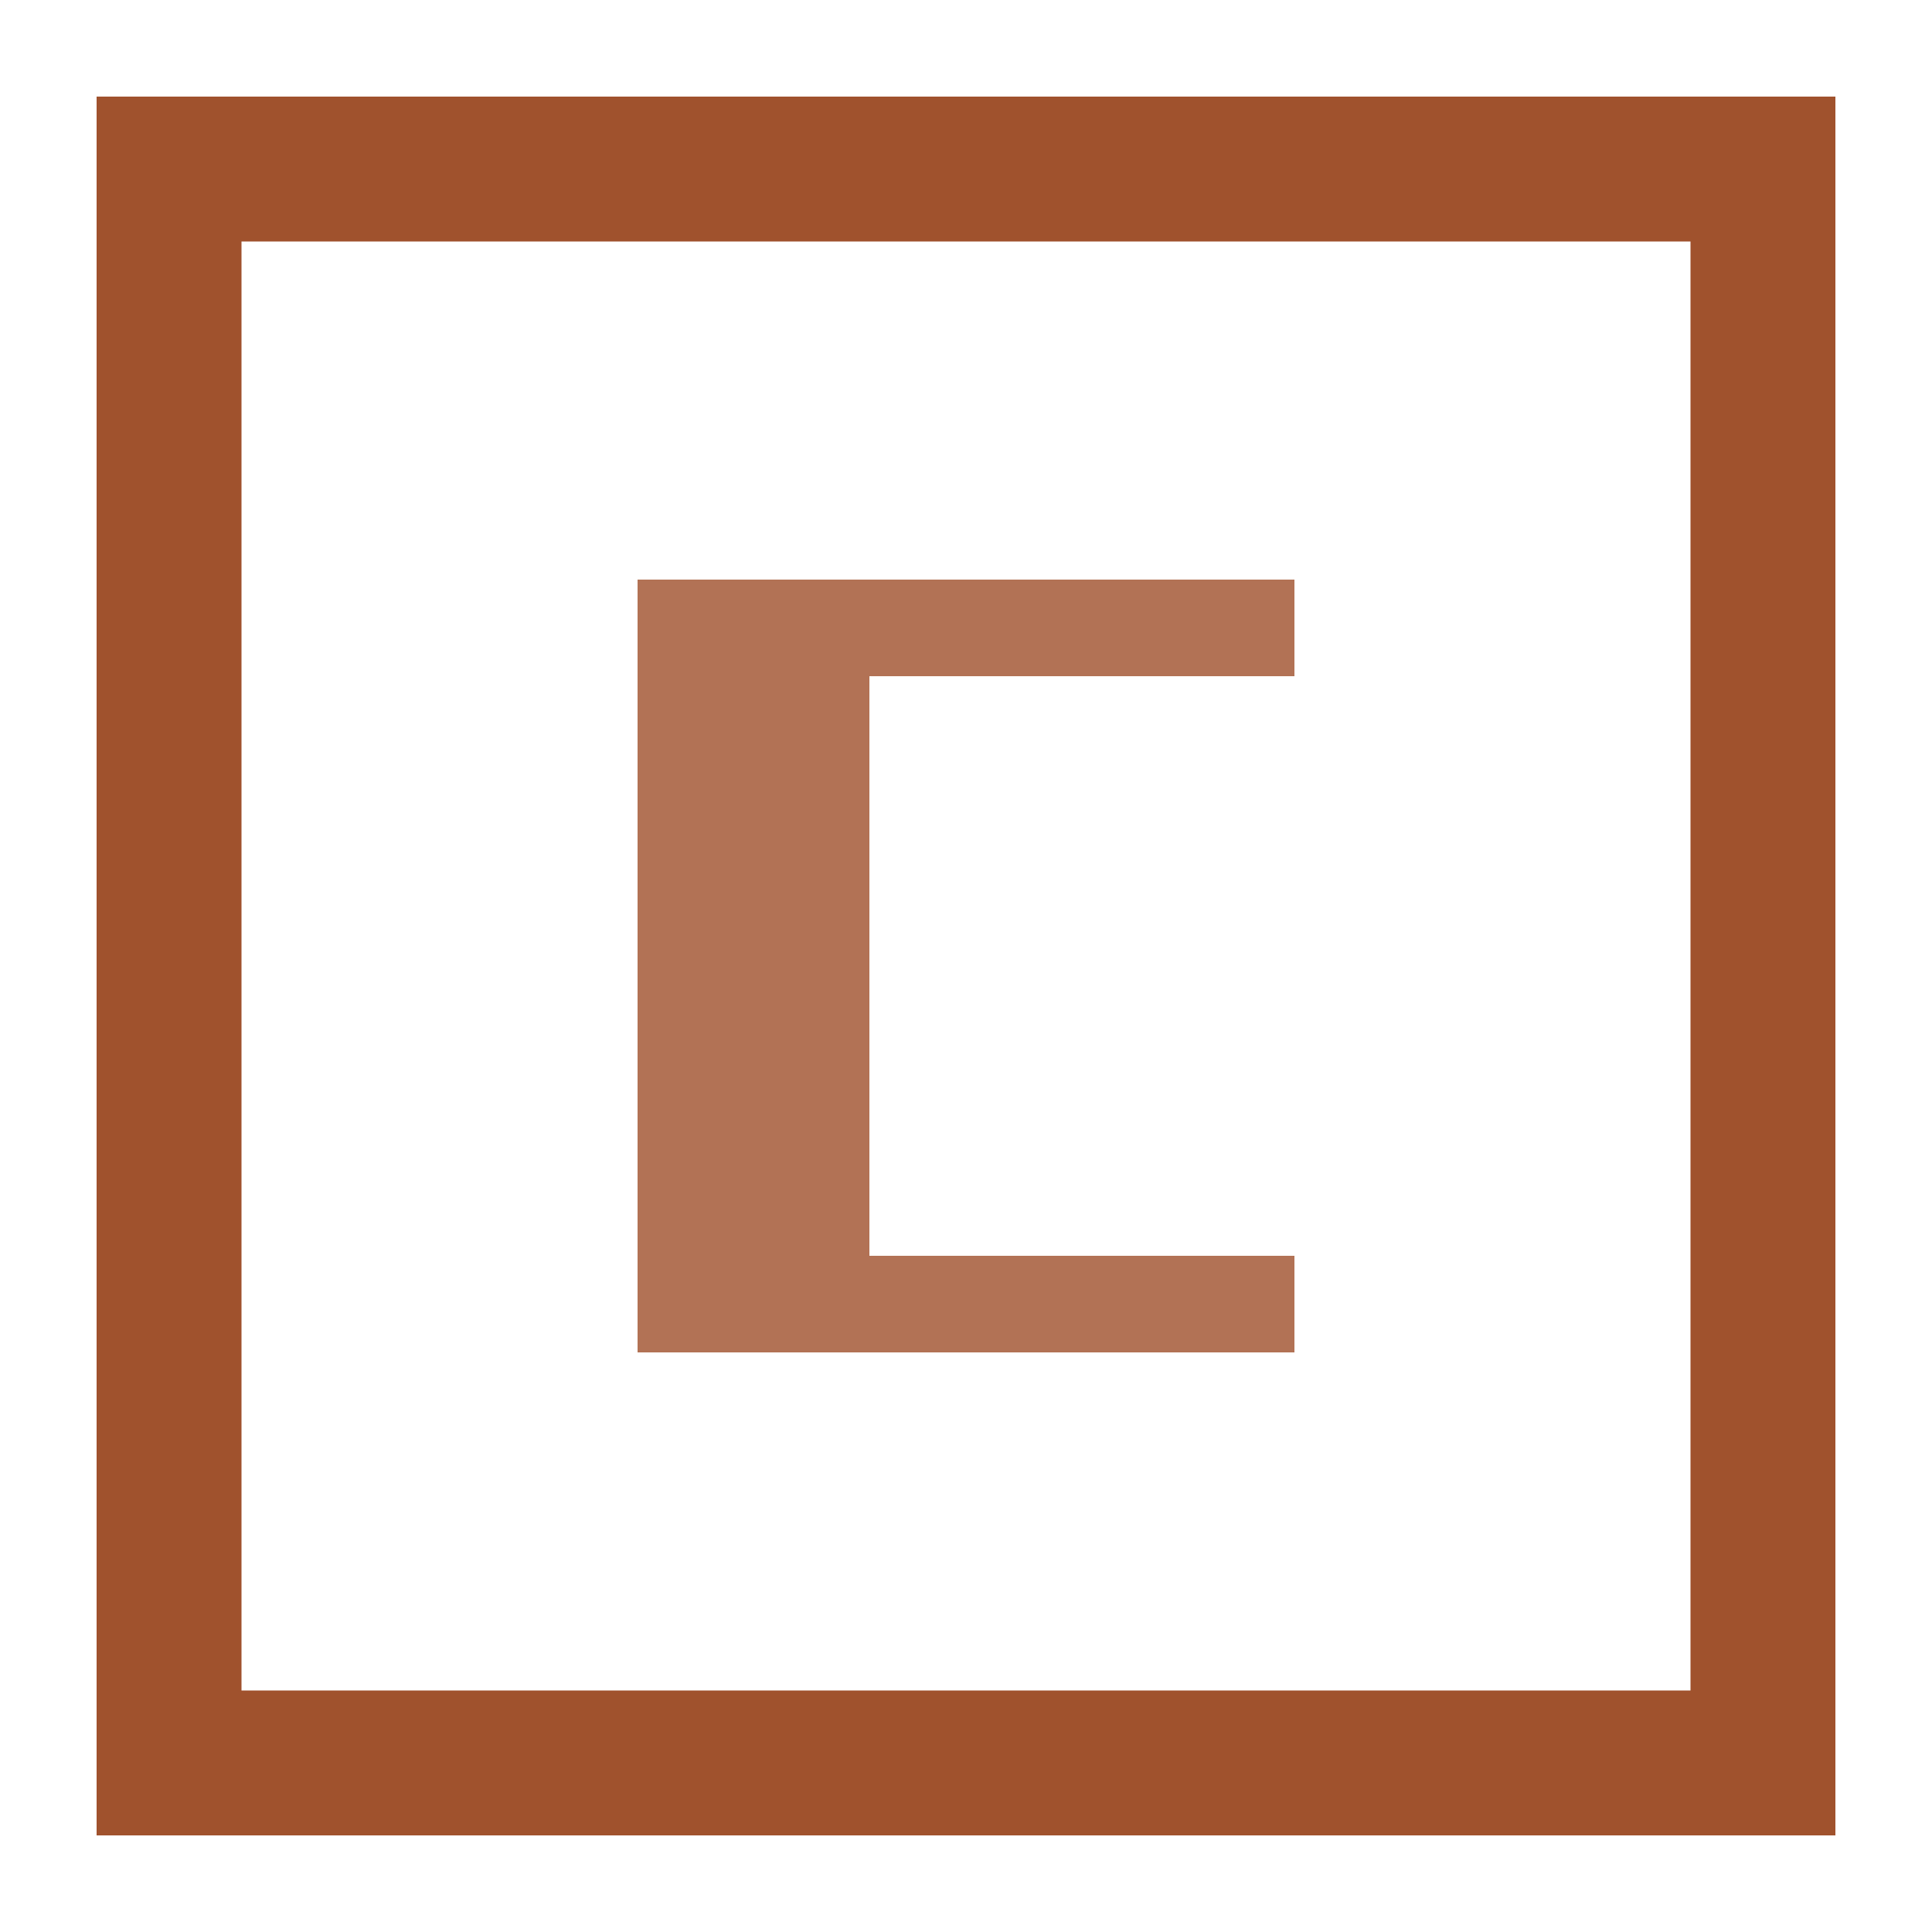 <svg xmlns="http://www.w3.org/2000/svg" width="40" height="40">
    <g>
        <rect x="3.5" y="3.5" rx="0" ry="0" width="33" height="33" style="fill:none;stroke: #a0522d;stroke-width:3"/>
        <path style="fill: #b27255 " class="s1" d="m18 26 h8.8 v2 h-13.6 v-16.0 h13.6 v2 h-8.8"/>
    </g>
</svg>